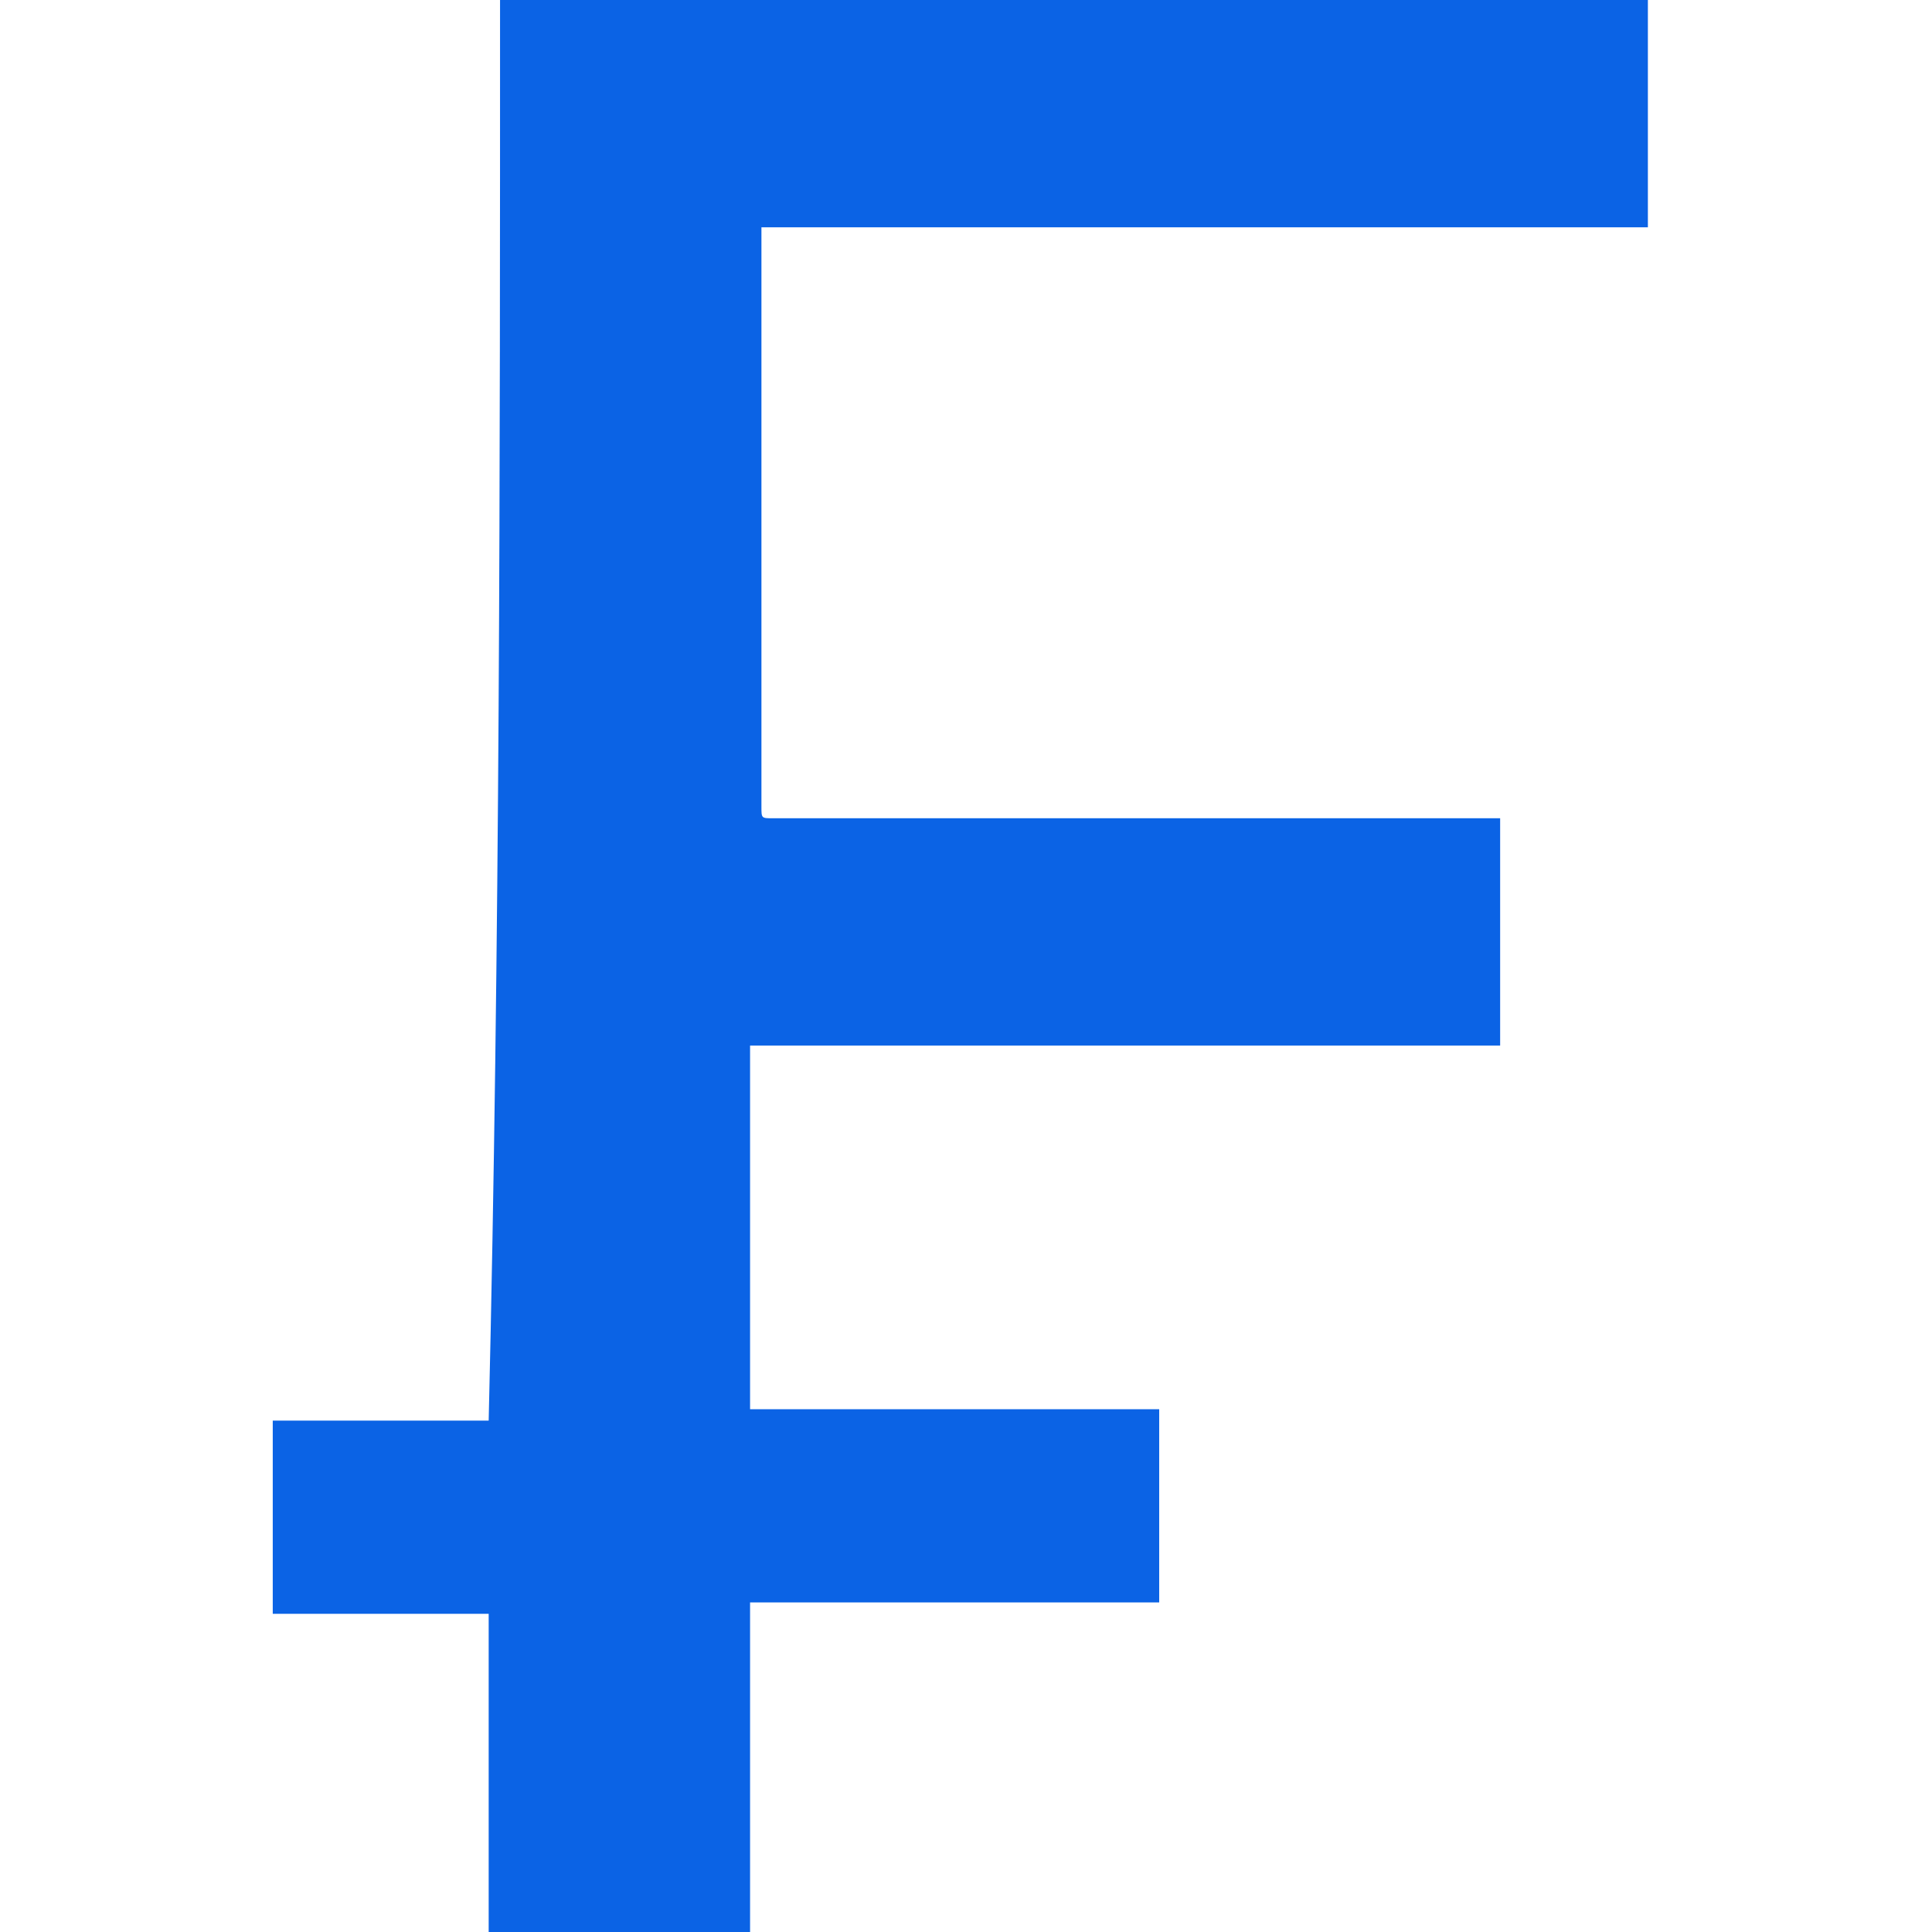 <?xml version="1.0" encoding="utf-8"?>
<svg version="1.1" id="Layer_1" xmlns="http://www.w3.org/2000/svg" x="0px" y="0px" viewBox="0 0 17 17" style="enable-background:new 0 0 17 17;">
  <path d="M4.4,0c3.4,0,6.7,0,10.1,0c0,0.7,0,1.3,0,2c-2.6,0-5.2,0-7.8,0c0,0.1,0,0.1,0,0.1c0,1.7,0,3.3,0,5c0,0.1,0,0.1,0.1,0.1 c2.1,0,4.1,0,6.2,0c0.1,0,0.1,0,0.2,0c0,0.7,0,1.3,0,2c-2.2,0-4.4,0-6.6,0c0,1.1,0,2.1,0,3.2c1.2,0,2.4,0,3.6,0c0,0.6,0,1.1,0,1.7 c-1.2,0-2.4,0-3.6,0c0,1,0,1.9,0,2.9c-0.8,0-1.5,0-2.3,0c0-0.9,0-1.9,0-2.8c-0.7,0-1.3,0-1.9,0c0-0.6,0-1.1,0-1.7c0.6,0,1.3,0,1.9,0 C4.4,8.3,4.4,4.1,4.4,0z" style="fill: rgb(11, 99, 229);"/>
</svg>